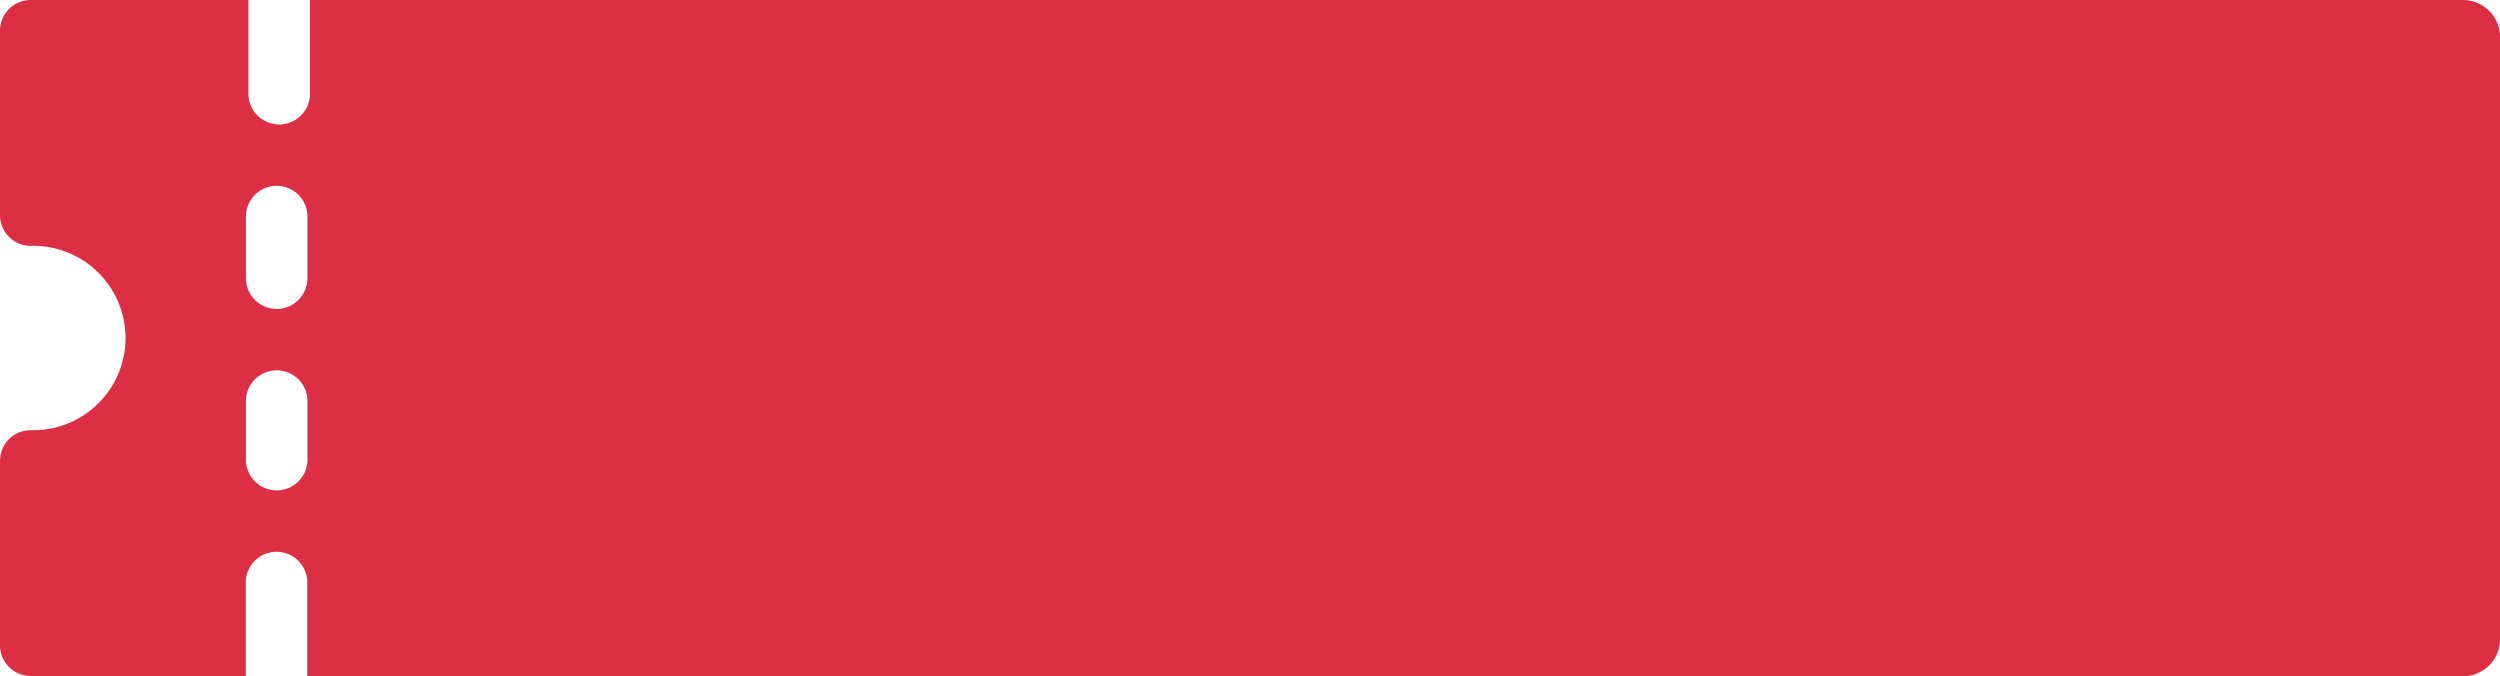 <svg xmlns="http://www.w3.org/2000/svg" viewBox="0 0 337.07 91.18"><defs><style>.cls-1{fill:#dc2e45;}</style></defs><g id="Layer_2" data-name="Layer 2"><g id="Layer_1-2" data-name="Layer 1"><path class="cls-1" d="M332.08,0H41.79V12.43a4.15,4.15,0,1,1-8.29,0V0H4.14A4.14,4.14,0,0,0,0,4.14V29a4.14,4.14,0,0,0,4.14,4.15A12.43,12.43,0,1,1,4.14,58,4.14,4.14,0,0,0,0,62.17V87a4.14,4.14,0,0,0,4.14,4.14h29V78.75a4.15,4.15,0,1,1,8.29,0V91.18H332.08a5,5,0,0,0,5-5V5A5,5,0,0,0,332.08,0ZM41.45,62.17a4.15,4.15,0,0,1-8.29,0V53.88a4.15,4.15,0,0,1,8.29,0Zm0-24.87a4.15,4.15,0,1,1-8.29,0V29a4.15,4.15,0,0,1,8.29,0Z"/></g></g></svg>